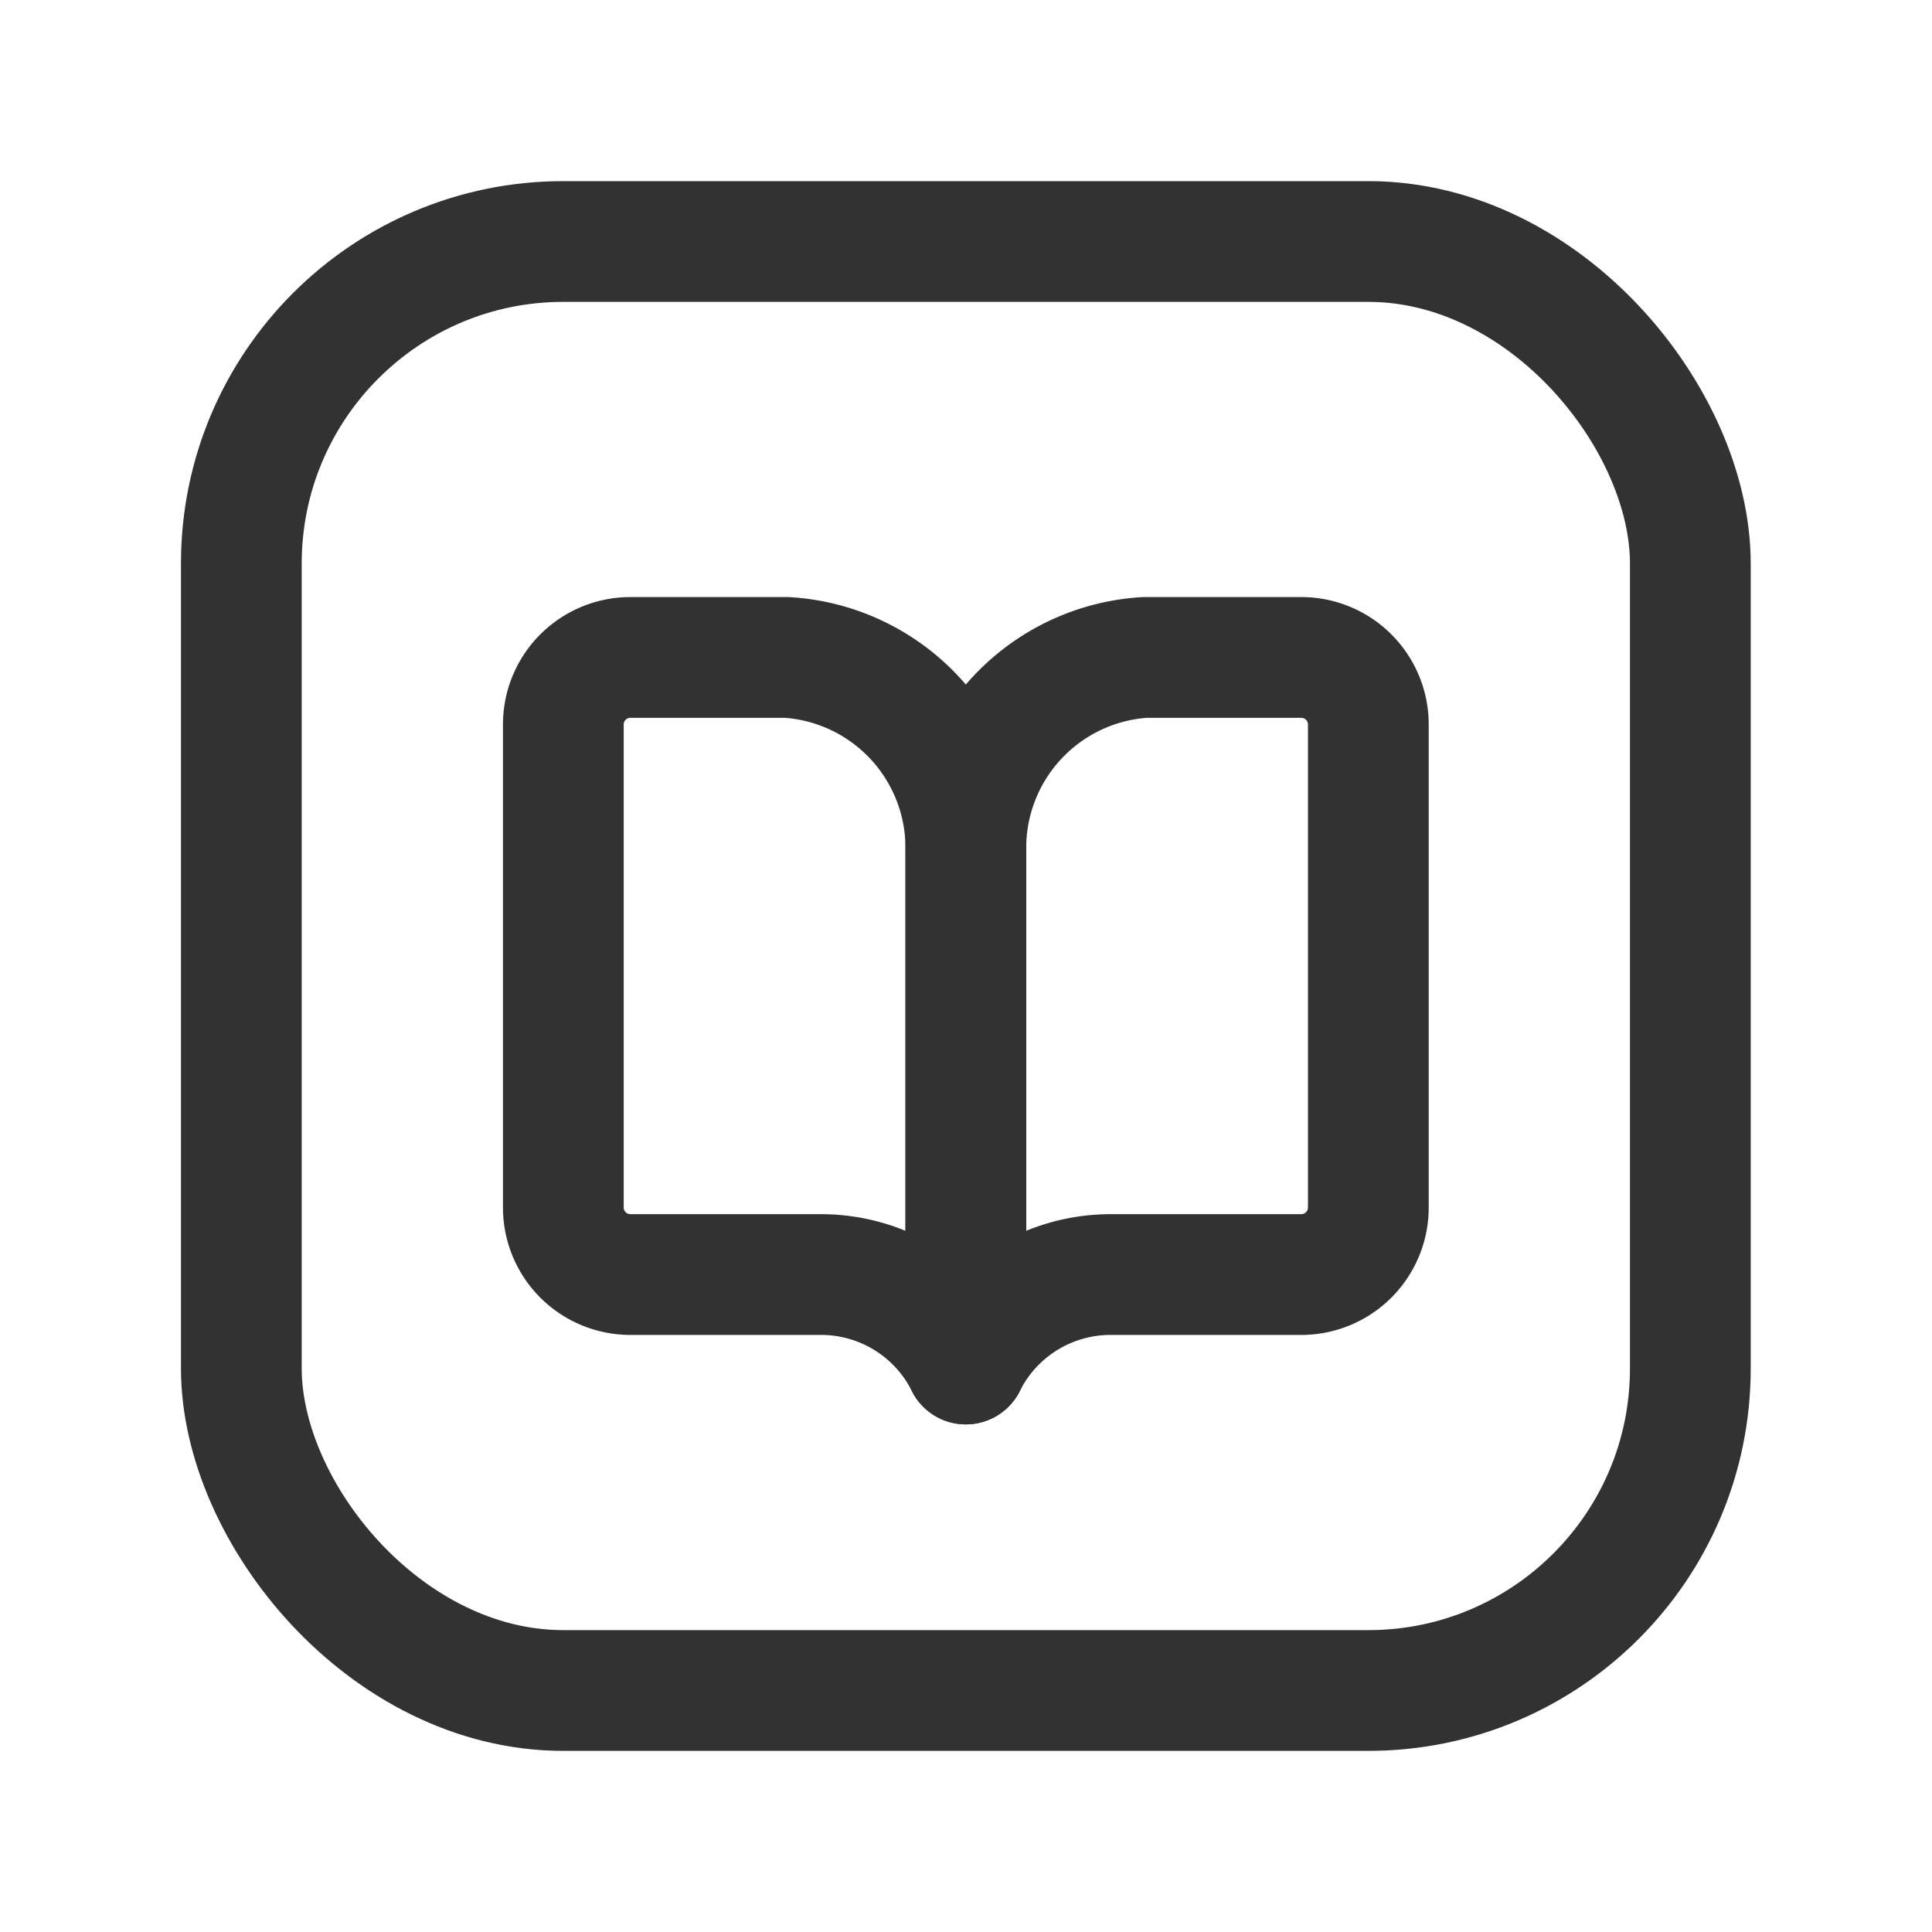 <svg id="Layer_3" data-name="Layer 3" xmlns="http://www.w3.org/2000/svg" viewBox="0 0 24 24"><title>book-open-square</title><path d="M11.998,16.944h0a2.01,2.01,0,0,0-1.798-1.111H7.831A.833.833,0,0,1,6.998,15V9a.833.833,0,0,1,.833-.833H9.776a2.371,2.371,0,0,1,2.222,2.389Z" fill="none" stroke="#323232" stroke-linecap="round" stroke-linejoin="round" stroke-width="1.5"/><path d="M11.998,16.944h0a2.01,2.01,0,0,1,1.798-1.111h2.369A.833.833,0,0,0,16.998,15V9a.833.833,0,0,0-.833-.833H14.22a2.371,2.371,0,0,0-2.222,2.389Z" fill="none" stroke="#323232" stroke-linecap="round" stroke-linejoin="round" stroke-width="1.5"/><rect x="2.998" y="3" width="18" height="18" rx="4" stroke-width="1.5" stroke="#323232" stroke-linecap="round" stroke-linejoin="round" fill="none"/><path d="M-.002,0h24V24h-24Z" fill="none"/></svg>